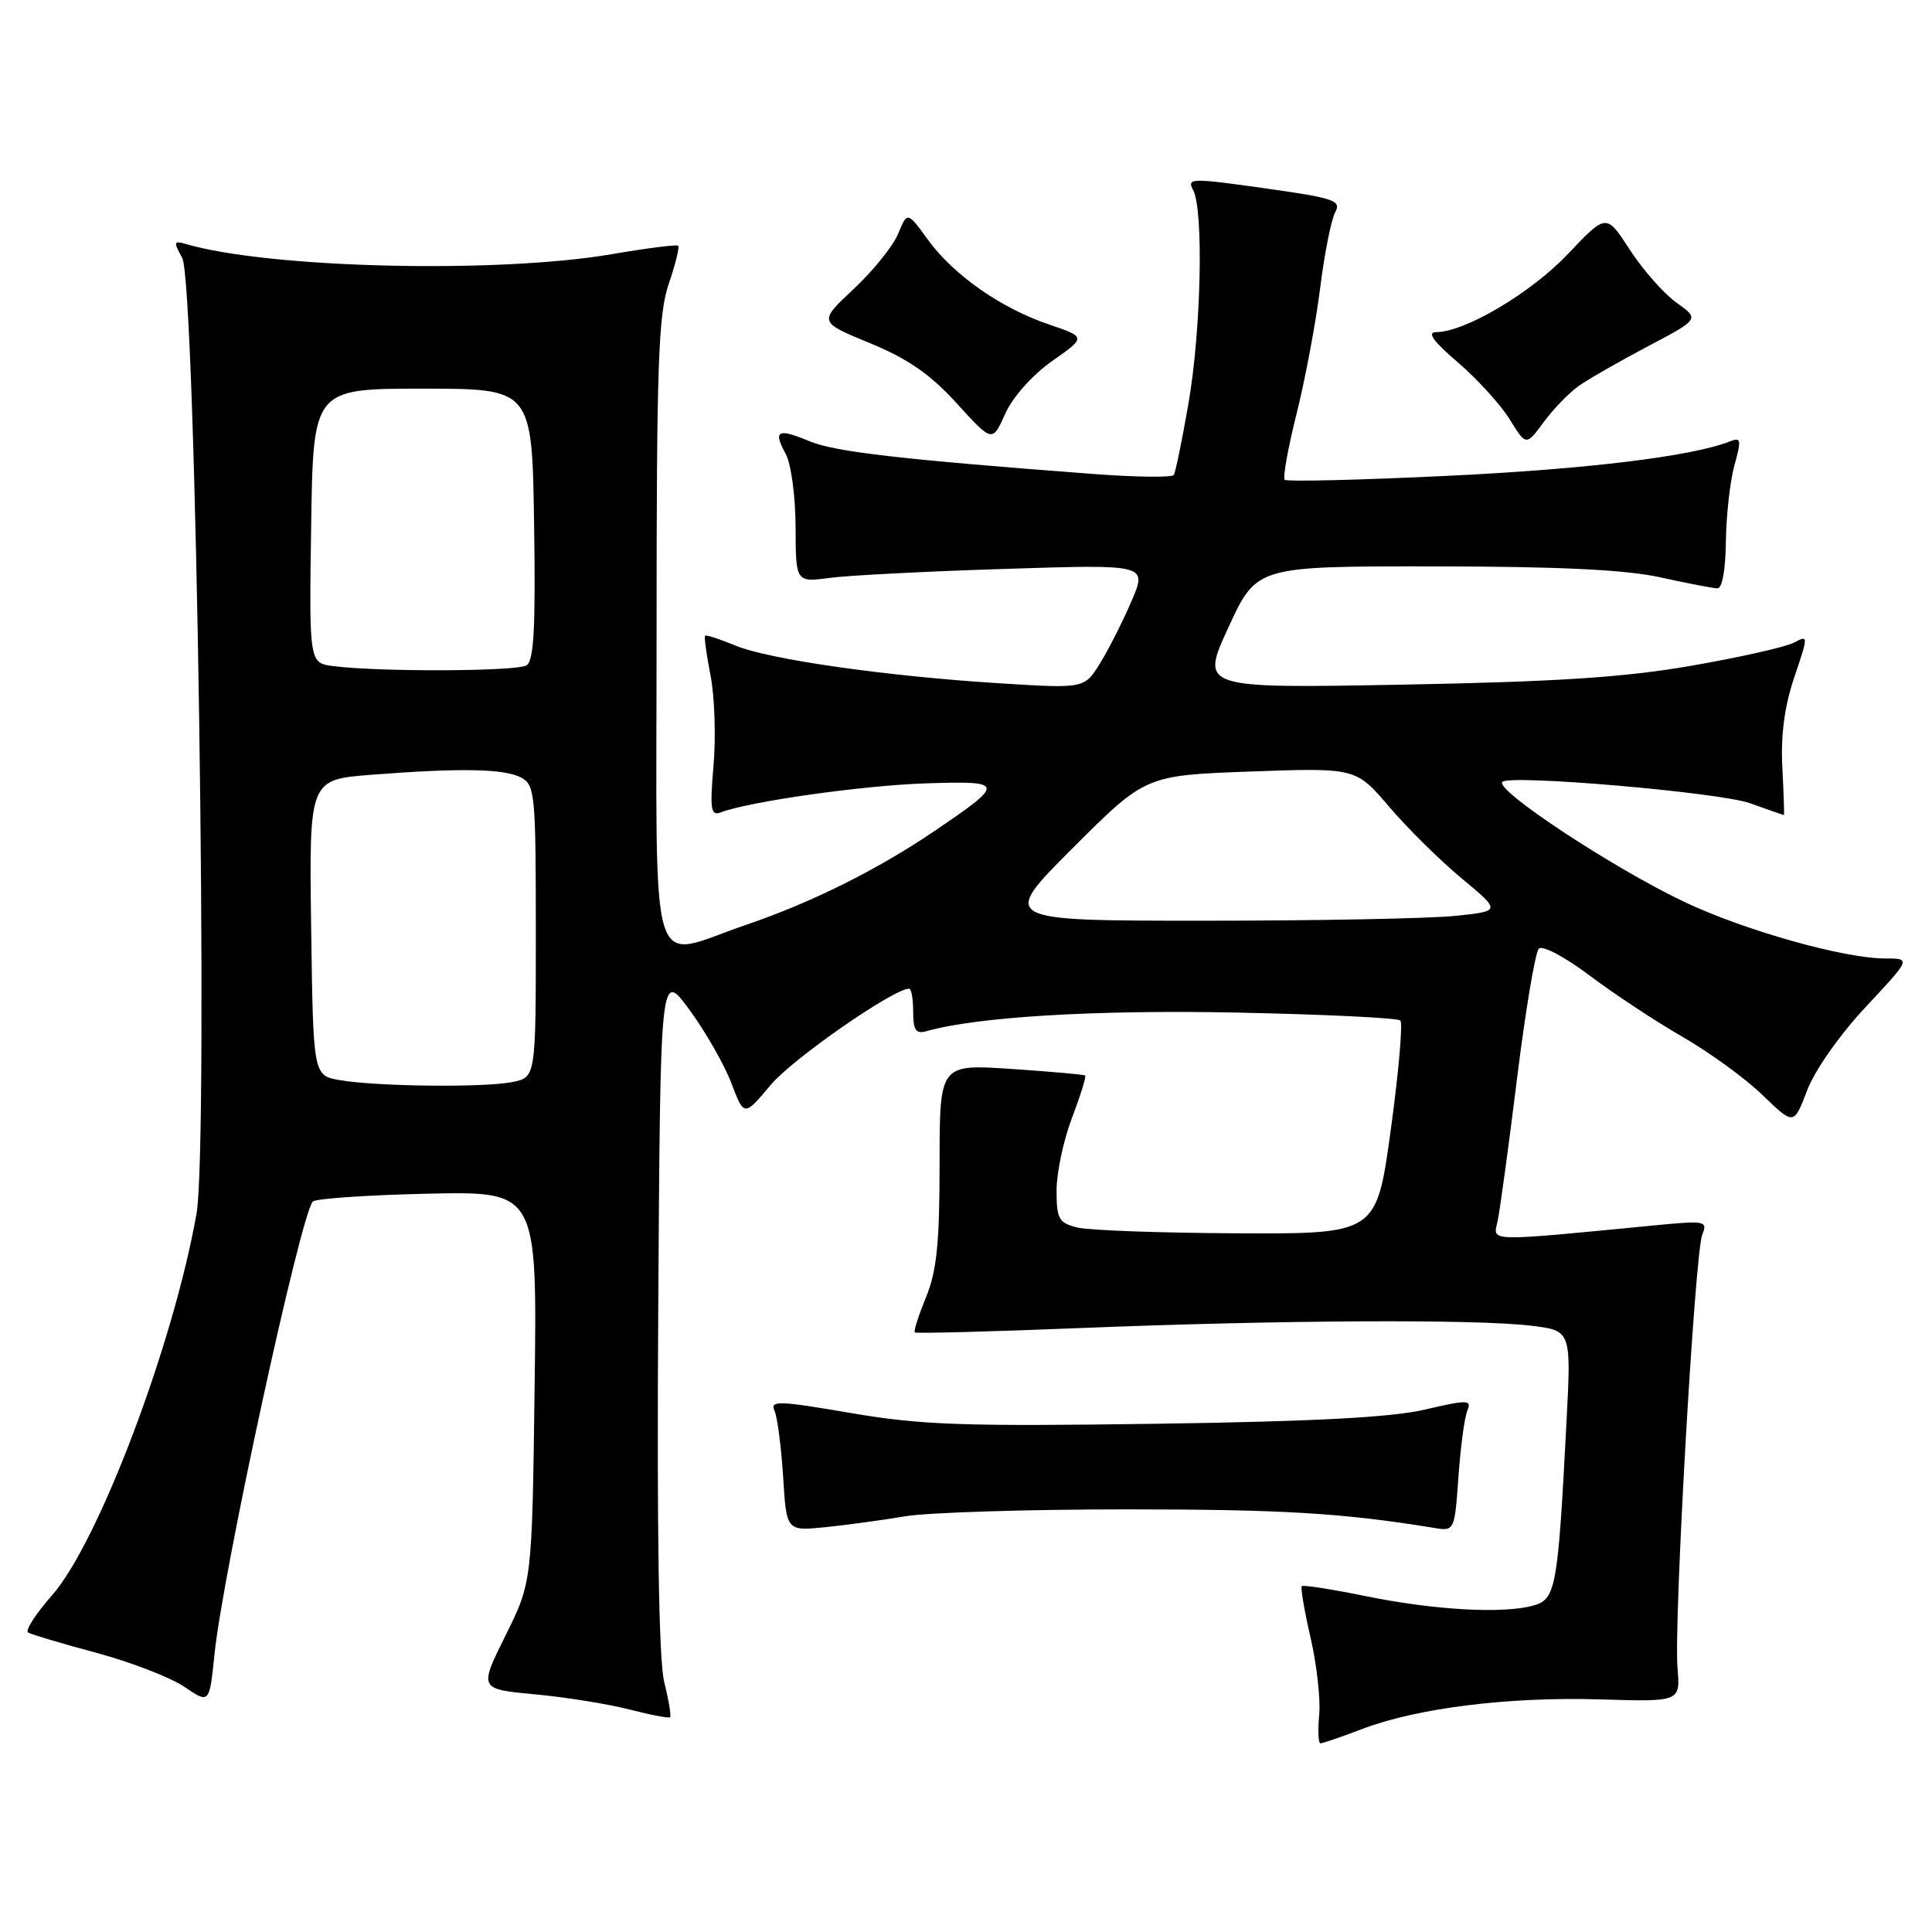 <?xml version="1.0" encoding="UTF-8" standalone="no"?>
<!DOCTYPE svg PUBLIC "-//W3C//DTD SVG 1.1//EN" "http://www.w3.org/Graphics/SVG/1.1/DTD/svg11.dtd" >
<svg xmlns="http://www.w3.org/2000/svg" xmlns:xlink="http://www.w3.org/1999/xlink" version="1.1" viewBox="0 0 256 256">
 <g >
 <path fill="currentColor"
d=" M 180.53 229.09 C 187.84 226.31 199.97 224.81 212.08 225.18 C 222.66 225.50 222.66 225.50 222.28 221.00 C 221.77 215.03 224.57 166.03 225.56 163.59 C 226.29 161.78 225.96 161.72 219.42 162.35 C 196.82 164.54 197.83 164.56 198.42 161.90 C 198.72 160.58 199.88 152.09 201.00 143.03 C 202.12 133.97 203.43 126.17 203.90 125.70 C 204.38 125.22 207.35 126.79 210.63 129.26 C 213.86 131.69 219.43 135.37 223.00 137.42 C 226.57 139.48 231.34 142.95 233.59 145.14 C 237.69 149.11 237.69 149.11 239.46 144.47 C 240.47 141.81 243.80 137.08 247.23 133.41 C 253.23 127.00 253.23 127.00 249.77 127.00 C 244.35 127.00 231.20 123.30 223.25 119.54 C 213.76 115.04 198.00 104.65 199.07 103.60 C 200.09 102.60 227.86 104.99 231.88 106.43 C 234.28 107.29 236.31 108.00 236.38 108.00 C 236.44 108.00 236.35 105.16 236.17 101.69 C 235.95 97.39 236.45 93.59 237.75 89.75 C 239.63 84.19 239.63 84.13 237.71 85.15 C 236.65 85.72 230.54 87.10 224.14 88.21 C 215.20 89.76 206.30 90.34 185.78 90.72 C 159.05 91.21 159.05 91.21 162.78 83.12 C 166.50 75.03 166.50 75.03 190.00 75.05 C 206.61 75.06 215.41 75.49 220.00 76.50 C 223.57 77.29 226.98 77.95 227.56 77.96 C 228.20 77.99 228.65 75.48 228.69 71.75 C 228.73 68.31 229.24 63.77 229.82 61.66 C 230.77 58.23 230.71 57.90 229.19 58.50 C 224.16 60.48 210.17 62.18 191.61 63.06 C 180.13 63.61 170.50 63.84 170.23 63.57 C 169.96 63.29 170.67 59.34 171.81 54.79 C 172.95 50.23 174.35 42.78 174.92 38.23 C 175.48 33.69 176.38 29.16 176.90 28.18 C 177.77 26.56 176.92 26.26 167.52 24.94 C 157.85 23.57 157.24 23.59 158.09 25.17 C 159.51 27.82 159.16 43.83 157.47 53.51 C 156.63 58.34 155.76 62.58 155.54 62.93 C 155.32 63.29 150.50 63.23 144.82 62.80 C 119.43 60.88 110.62 59.87 107.28 58.47 C 103.03 56.70 102.40 57.03 104.12 60.16 C 104.82 61.45 105.41 65.80 105.42 69.83 C 105.44 77.17 105.44 77.17 109.97 76.57 C 112.46 76.24 122.94 75.70 133.26 75.38 C 152.02 74.78 152.02 74.78 149.94 79.63 C 148.80 82.30 146.92 86.01 145.78 87.86 C 143.69 91.24 143.69 91.24 132.60 90.55 C 117.47 89.61 101.84 87.38 97.39 85.52 C 95.35 84.67 93.57 84.09 93.43 84.24 C 93.28 84.38 93.61 86.75 94.15 89.50 C 94.69 92.25 94.87 97.59 94.55 101.36 C 94.05 107.23 94.18 108.14 95.48 107.65 C 99.23 106.21 114.33 104.07 122.67 103.80 C 133.18 103.46 133.23 103.73 123.92 110.05 C 116.30 115.23 107.55 119.59 98.85 122.55 C 85.71 127.02 87.00 131.26 87.00 83.68 C 87.00 48.29 87.23 41.68 88.61 37.62 C 89.50 35.02 90.06 32.74 89.86 32.56 C 89.66 32.38 85.67 32.89 81.00 33.69 C 65.88 36.27 35.71 35.56 24.66 32.34 C 23.01 31.86 22.96 32.04 24.14 34.16 C 25.97 37.43 27.68 151.53 26.04 160.81 C 22.98 178.16 13.04 204.40 6.90 211.38 C 4.73 213.84 3.30 216.06 3.73 216.32 C 4.15 216.58 8.23 217.79 12.79 219.01 C 17.34 220.24 22.57 222.26 24.41 223.50 C 27.75 225.77 27.75 225.77 28.42 219.21 C 29.53 208.34 39.86 160.81 41.45 159.21 C 41.84 158.82 48.69 158.35 56.67 158.17 C 71.18 157.85 71.18 157.85 70.84 183.74 C 70.50 209.63 70.50 209.63 66.98 216.72 C 63.46 223.81 63.46 223.81 70.90 224.51 C 75.00 224.89 80.63 225.80 83.42 226.52 C 86.21 227.24 88.63 227.70 88.79 227.54 C 88.96 227.38 88.61 225.28 88.01 222.87 C 87.30 219.98 87.03 203.24 87.22 173.52 C 87.50 128.55 87.50 128.55 91.36 133.81 C 93.48 136.70 95.98 141.07 96.91 143.52 C 98.60 147.97 98.60 147.97 102.14 143.74 C 105.02 140.30 118.40 131.00 120.47 131.00 C 120.76 131.00 121.00 132.38 121.00 134.07 C 121.00 136.51 121.36 137.03 122.75 136.64 C 129.42 134.74 145.13 133.79 163.85 134.17 C 175.45 134.41 185.21 134.88 185.55 135.22 C 185.90 135.56 185.33 142.07 184.29 149.67 C 182.40 163.50 182.40 163.50 163.94 163.42 C 153.78 163.37 144.24 163.03 142.74 162.65 C 140.29 162.04 140.00 161.51 140.00 157.73 C 140.00 155.40 140.92 151.08 142.04 148.13 C 143.17 145.17 143.95 142.65 143.79 142.51 C 143.63 142.38 139.22 141.99 134.00 141.64 C 124.50 141.00 124.50 141.00 124.50 154.25 C 124.50 164.69 124.12 168.43 122.71 171.87 C 121.72 174.28 121.05 176.38 121.21 176.55 C 121.38 176.71 131.41 176.45 143.50 175.96 C 169.81 174.91 195.48 174.78 202.85 175.66 C 208.20 176.30 208.20 176.30 207.57 188.40 C 206.42 210.52 206.17 211.91 203.15 212.75 C 199.13 213.86 190.06 213.35 180.98 211.50 C 176.50 210.58 172.68 209.99 172.49 210.17 C 172.31 210.36 172.83 213.43 173.66 217.01 C 174.48 220.58 175.00 225.19 174.80 227.25 C 174.61 229.31 174.68 231.00 174.97 231.00 C 175.26 231.00 177.77 230.14 180.53 229.09 Z  M 119.93 200.92 C 122.92 200.41 136.11 200.00 149.24 200.00 C 169.99 200.00 177.94 200.48 190.12 202.47 C 192.71 202.89 192.75 202.81 193.25 195.70 C 193.53 191.74 194.06 187.78 194.43 186.91 C 195.03 185.47 194.52 185.45 188.80 186.78 C 184.31 187.82 174.03 188.36 153.00 188.66 C 127.56 189.02 122.02 188.82 112.72 187.23 C 103.14 185.59 102.01 185.55 102.63 186.94 C 103.01 187.80 103.52 191.74 103.77 195.69 C 104.21 202.88 104.21 202.88 109.36 202.36 C 112.19 202.07 116.95 201.42 119.93 200.92 Z  M 139.40 47.85 C 143.93 44.67 143.93 44.67 139.01 43.00 C 132.63 40.84 126.34 36.44 122.95 31.76 C 120.23 28.02 120.23 28.02 119.01 30.97 C 118.34 32.60 115.69 35.89 113.12 38.29 C 108.45 42.66 108.45 42.66 115.25 45.46 C 120.31 47.54 123.26 49.59 126.77 53.44 C 131.49 58.63 131.49 58.63 133.19 54.84 C 134.18 52.62 136.77 49.71 139.40 47.85 Z  M 209.19 51.14 C 210.46 50.24 214.58 47.88 218.35 45.89 C 225.20 42.28 225.20 42.28 222.15 40.11 C 220.47 38.91 217.69 35.76 215.97 33.11 C 212.85 28.28 212.85 28.28 207.78 33.63 C 202.92 38.78 194.14 43.99 190.31 44.01 C 189.04 44.01 189.88 45.20 193.18 48.02 C 195.75 50.23 198.84 53.62 200.04 55.56 C 202.22 59.09 202.22 59.09 204.55 55.93 C 205.83 54.19 207.92 52.04 209.19 51.14 Z  M 45.00 143.12 C 41.50 142.50 41.50 142.50 41.23 122.90 C 40.96 103.30 40.96 103.30 49.23 102.66 C 61.04 101.74 66.85 101.85 69.07 103.04 C 70.88 104.00 71.00 105.31 71.00 123.41 C 71.00 142.75 71.00 142.75 67.88 143.38 C 64.09 144.13 49.84 143.97 45.00 143.12 Z  M 142.15 112.37 C 151.78 102.74 151.78 102.74 165.72 102.23 C 179.66 101.73 179.66 101.73 184.08 106.91 C 186.51 109.76 190.84 114.04 193.70 116.41 C 198.90 120.73 198.90 120.73 192.80 121.36 C 189.45 121.71 174.51 122.00 159.61 122.00 C 132.51 122.00 132.51 122.00 142.15 112.37 Z  M 44.23 88.27 C 40.96 87.87 40.96 87.87 41.23 69.68 C 41.50 51.50 41.50 51.50 56.00 51.50 C 70.50 51.50 70.50 51.50 70.77 69.43 C 70.98 83.10 70.75 87.54 69.77 88.16 C 68.51 88.97 50.46 89.05 44.23 88.27 Z "/>
</g>
</svg>
